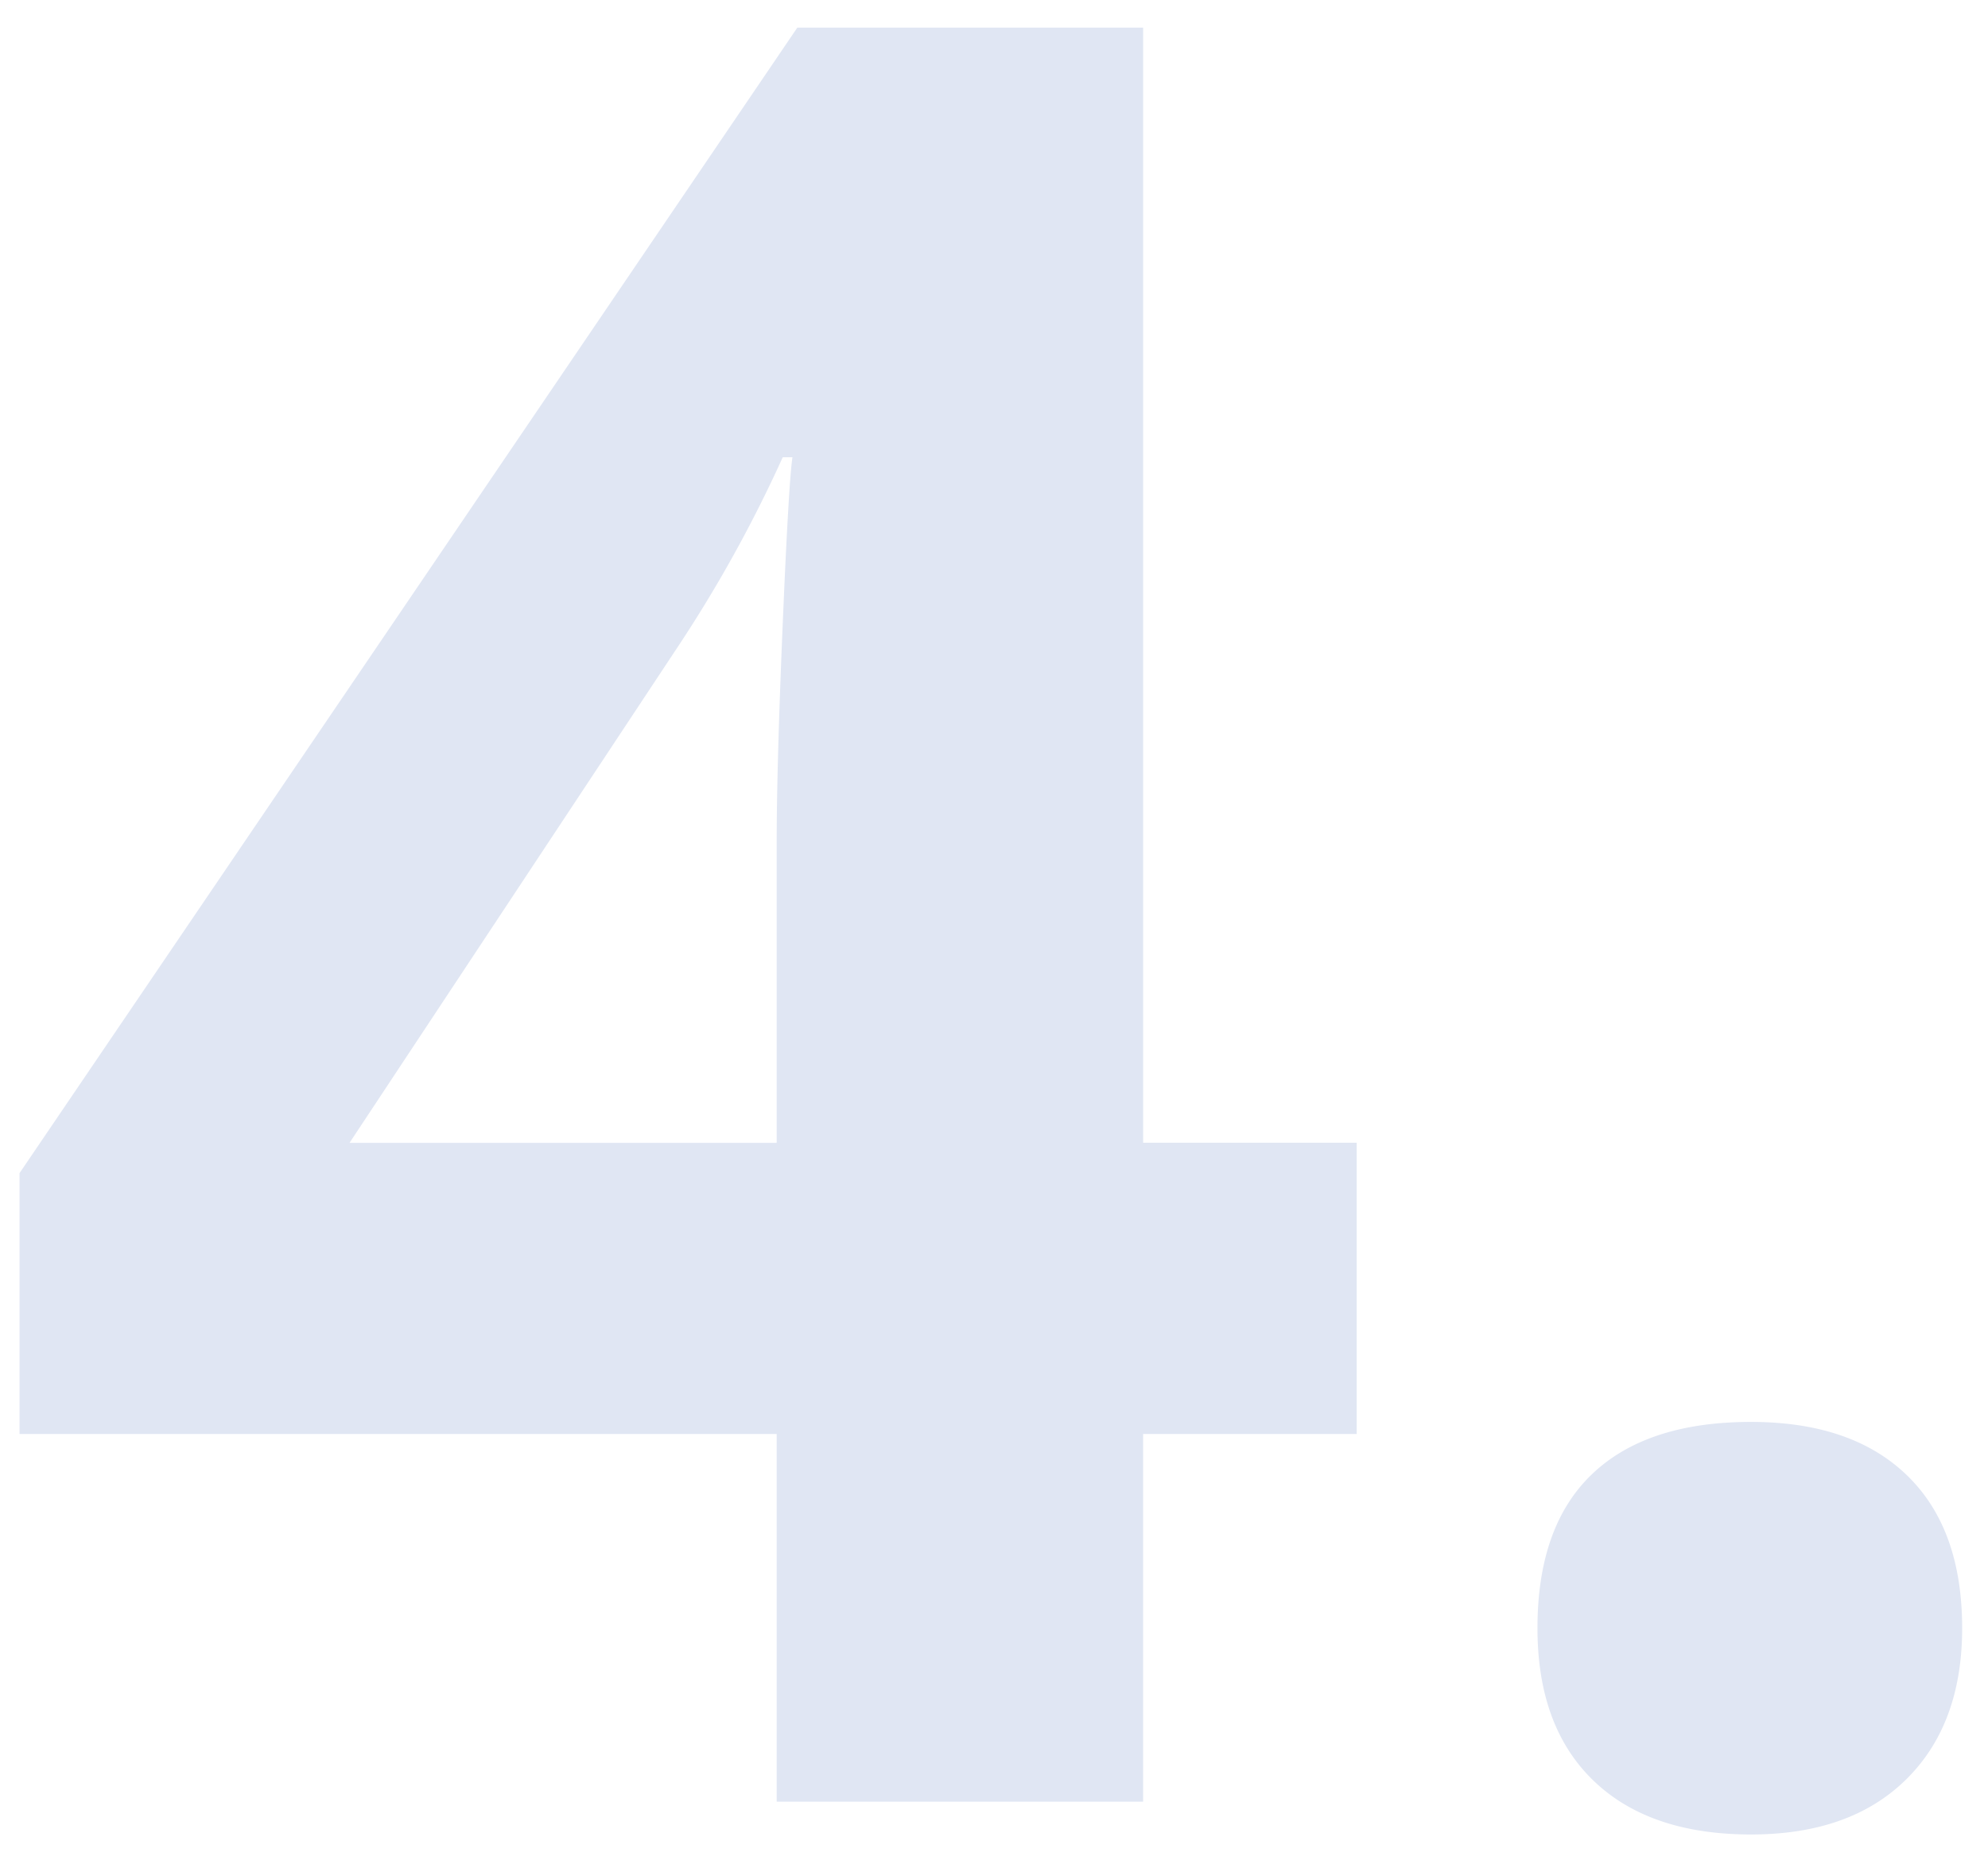 <svg xmlns="http://www.w3.org/2000/svg" width="64" height="60" viewBox="0 0 64 60"><path fill="#e0e6f3" fill-rule="evenodd" d="M43.676 46.164H36.8V58H25.004V46.164H.629v-8.398L25.668.89h11.133v35.898h6.875v9.375zM25.004 36.79v-9.687c0-1.615.065-3.959.195-7.032s.235-4.856.313-5.351h-.313a43.562 43.562 0 0 1-3.476 6.25l-10.47 15.82h13.75zm24.492 15.625c0-2.187.586-3.841 1.758-4.96 1.172-1.12 2.877-1.68 5.117-1.68 2.162 0 3.835.572 5.02 1.718 1.185 1.146 1.777 2.787 1.777 4.922 0 2.057-.599 3.678-1.797 4.863-1.198 1.185-2.864 1.778-5 1.778-2.187 0-3.88-.58-5.078-1.739-1.198-1.158-1.797-2.793-1.797-4.902z" /></svg>